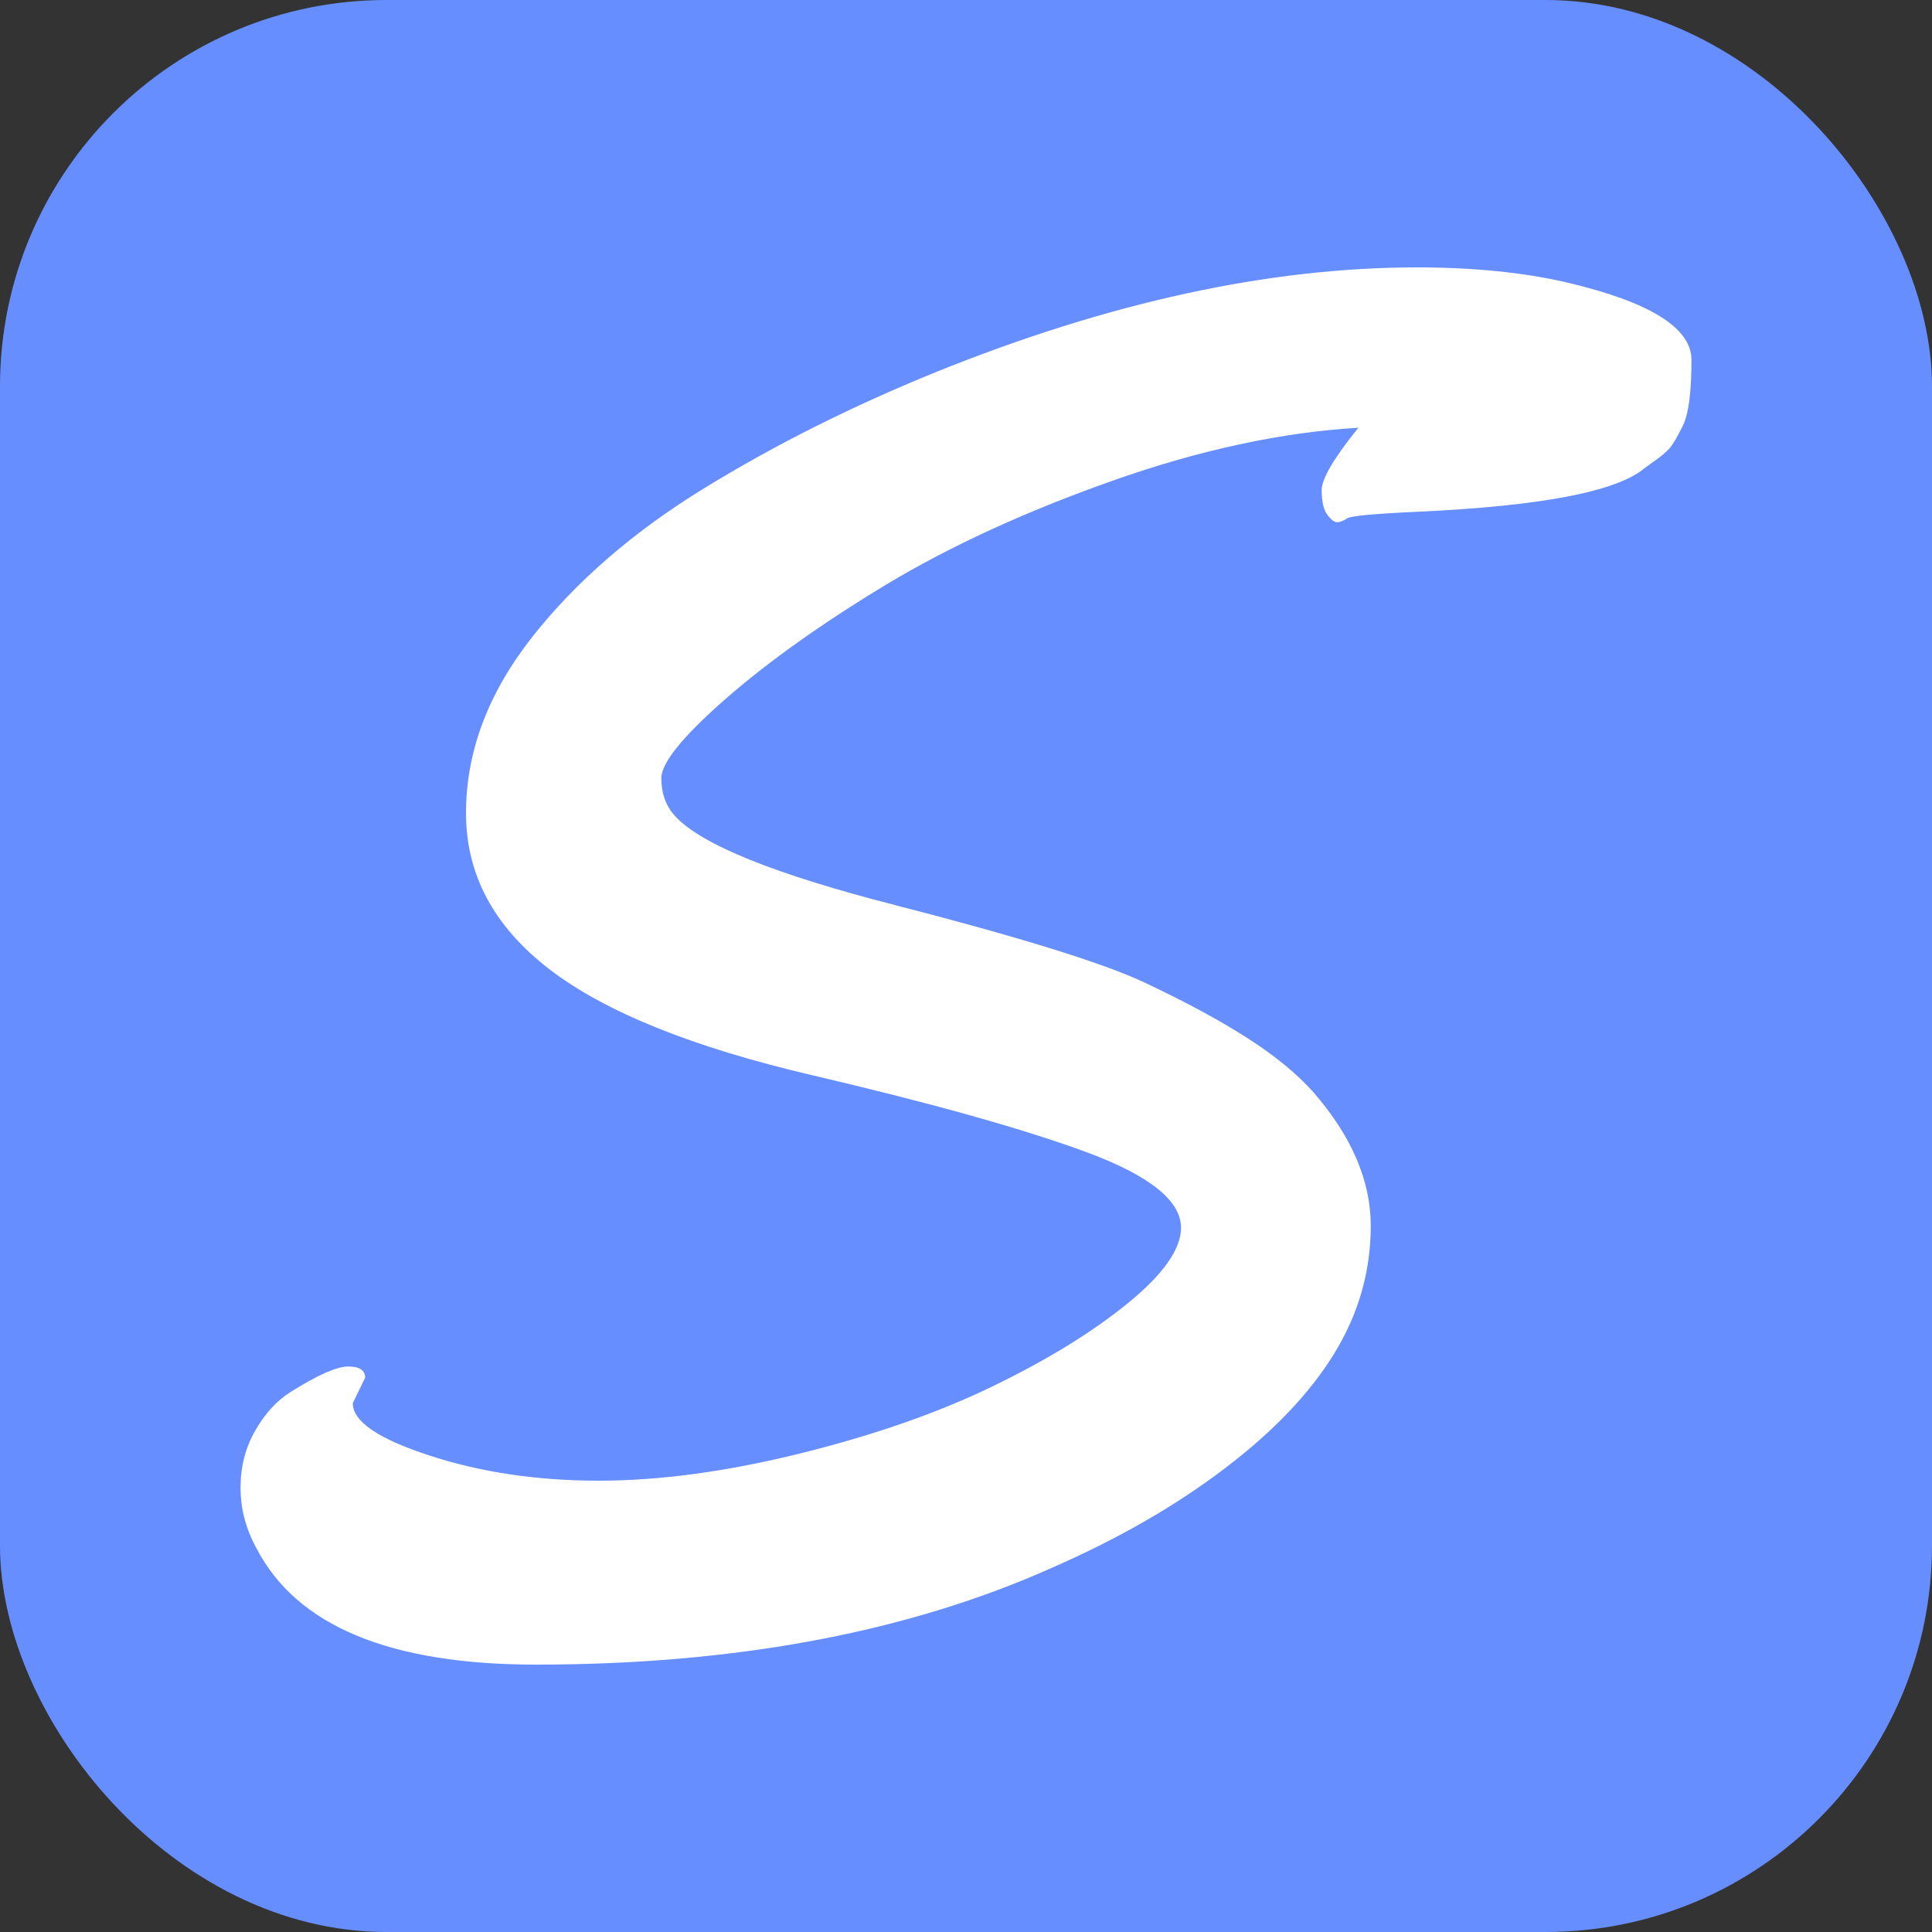 <svg xmlns="http://www.w3.org/2000/svg" width="256" height="256" viewBox="0 0 100 100"><rect x="0" y="0" width="100" height="100" fill="#333333" stroke="none"/><rect width="100" height="100" rx="20" fill="#678efe"></rect><path fill="#fff" d="M18.90 71.31L18.90 71.31L18.26 72.63Q18.26 74.05 22.24 75.34Q26.22 76.64 30.98 76.64Q35.74 76.64 41.46 75.22Q47.17 73.80 51.39 71.75Q55.62 69.70 58.37 67.46Q61.13 65.21 61.13 63.55L61.13 63.55Q61.13 61.45 56.25 59.64Q51.37 57.84 42.07 55.66Q32.76 53.49 28.44 50.17Q24.12 46.85 24.12 42.09Q24.12 37.33 27.54 32.98Q30.96 28.64 36.45 25.27Q41.94 21.90 48.44 19.26L48.44 19.26Q61.87 13.84 73.34 13.84L73.34 13.84Q77.73 13.84 81.10 14.62L81.10 14.62Q87.55 16.14 87.55 18.63Q87.55 21.12 87.11 22.02Q86.67 22.92 86.40 23.22Q86.13 23.51 85.72 23.80Q85.30 24.10 85.11 24.24L85.11 24.24Q82.96 26.05 73.34 26.49L73.34 26.49Q70.02 26.64 69.73 26.83Q69.43 27.03 69.21 27.03Q68.99 27.03 68.70 26.64Q68.41 26.25 68.41 25.37Q68.41 24.49 70.31 22.14L70.31 22.14Q64.36 22.49 57.59 24.88Q50.83 27.27 45.85 30.27Q40.87 33.28 37.55 36.18Q34.23 39.09 34.23 40.28Q34.23 41.48 34.96 42.26L34.96 42.26Q37.01 44.46 46.34 46.85L46.34 46.85Q56.01 49.34 59.23 50.85Q62.45 52.37 64.58 53.74Q66.70 55.10 67.97 56.52L67.97 56.52Q70.95 59.94 70.95 63.45Q70.95 66.97 69.07 70.04Q67.19 73.12 63.40 76.00Q59.62 78.88 54.49 81.13L54.49 81.13Q43.26 86.16 27.73 86.16L27.73 86.16Q16.41 86.16 13.28 80.15L13.28 80.15Q12.45 78.64 12.45 77.00Q12.45 75.37 13.21 74.05Q13.96 72.73 15.04 72.05L15.04 72.05Q17.14 70.73 18.02 70.73Q18.90 70.73 18.90 71.31Z"></path></svg>